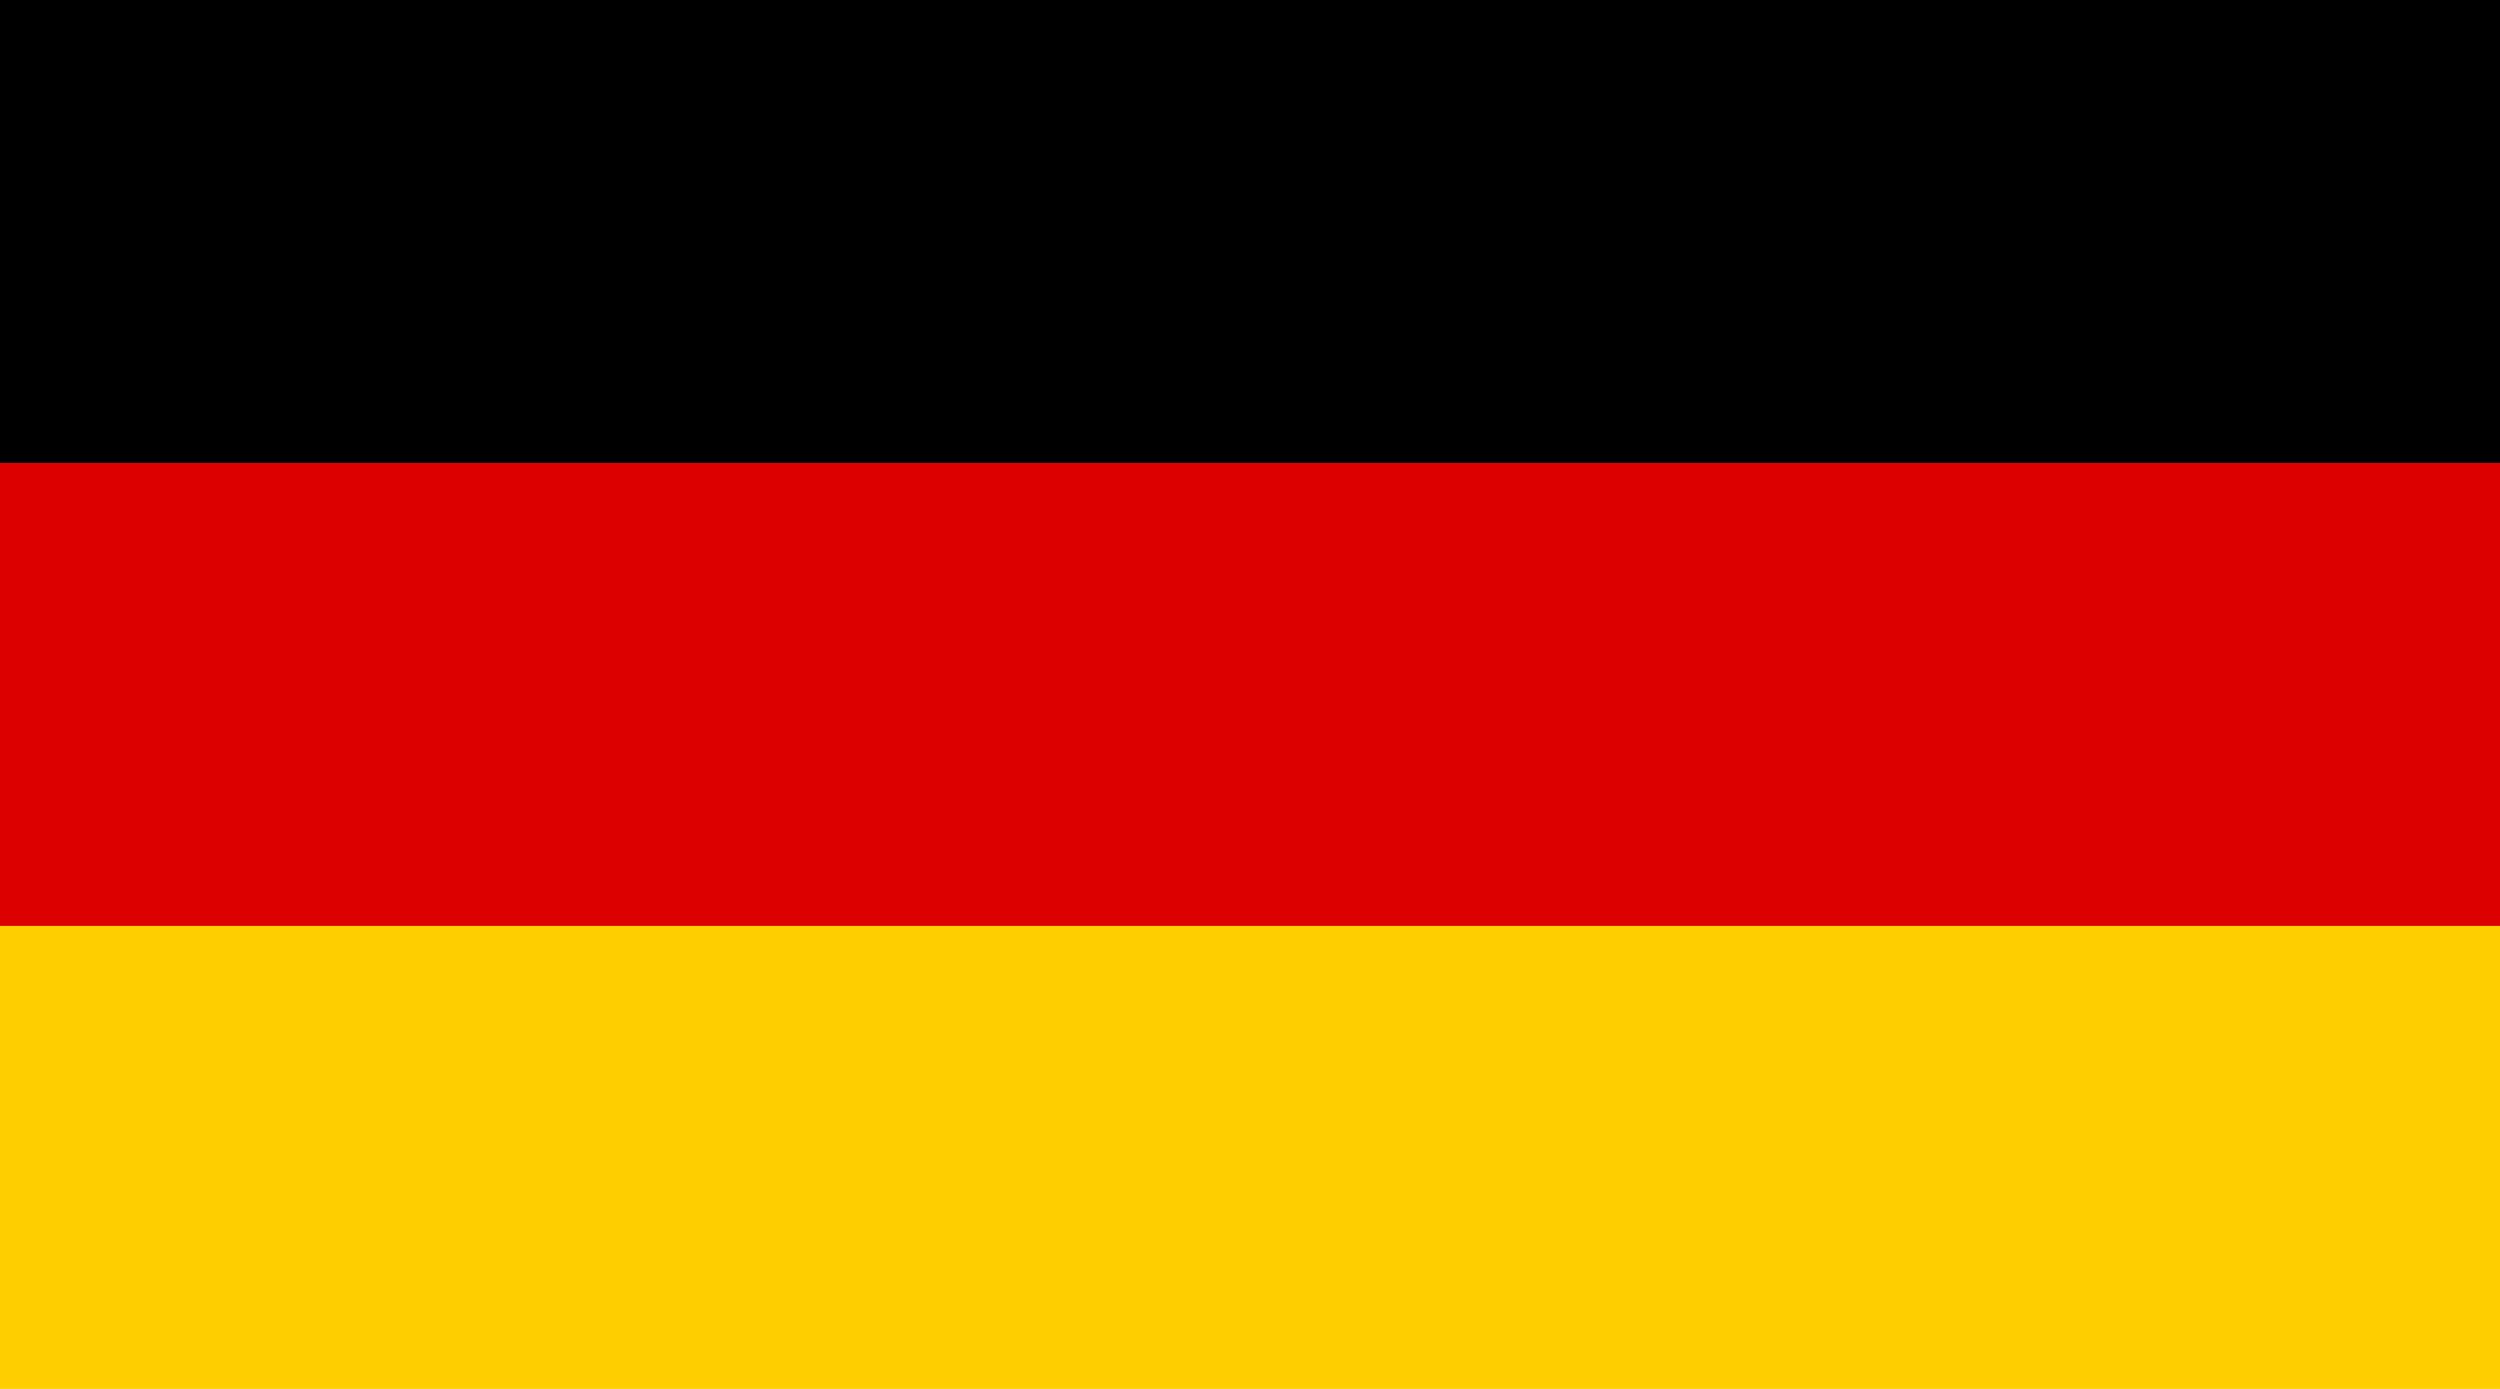 <?xml version="1.0" encoding="UTF-8" standalone="no"?>
<!-- Generator: Adobe Illustrator 18.0.0, SVG Export Plug-In . SVG Version: 6.00 Build 0)  -->
<!DOCTYPE svg  PUBLIC '-//W3C//DTD SVG 1.1//EN'  'http://www.w3.org/Graphics/SVG/1.1/DTD/svg11.dtd'>
<svg style="enable-background:new 0 0 144 80" xmlns="http://www.w3.org/2000/svg" xml:space="preserve" version="1.1" y="0px" x="0px" xmlns:xlink="http://www.w3.org/1999/xlink" viewBox="0 0 144 80">
<g id="GER">
		<polygon points="144 26.667 0 26.667 0 0 144 0"/>
		<polygon points="144 80 0 80 0 53.333 144 53.333" fill="#FFCE00"/>
		<polygon points="144 53.333 0 53.333 0 26.667 144 26.667" fill="#d00"/>
</g>
</svg>
